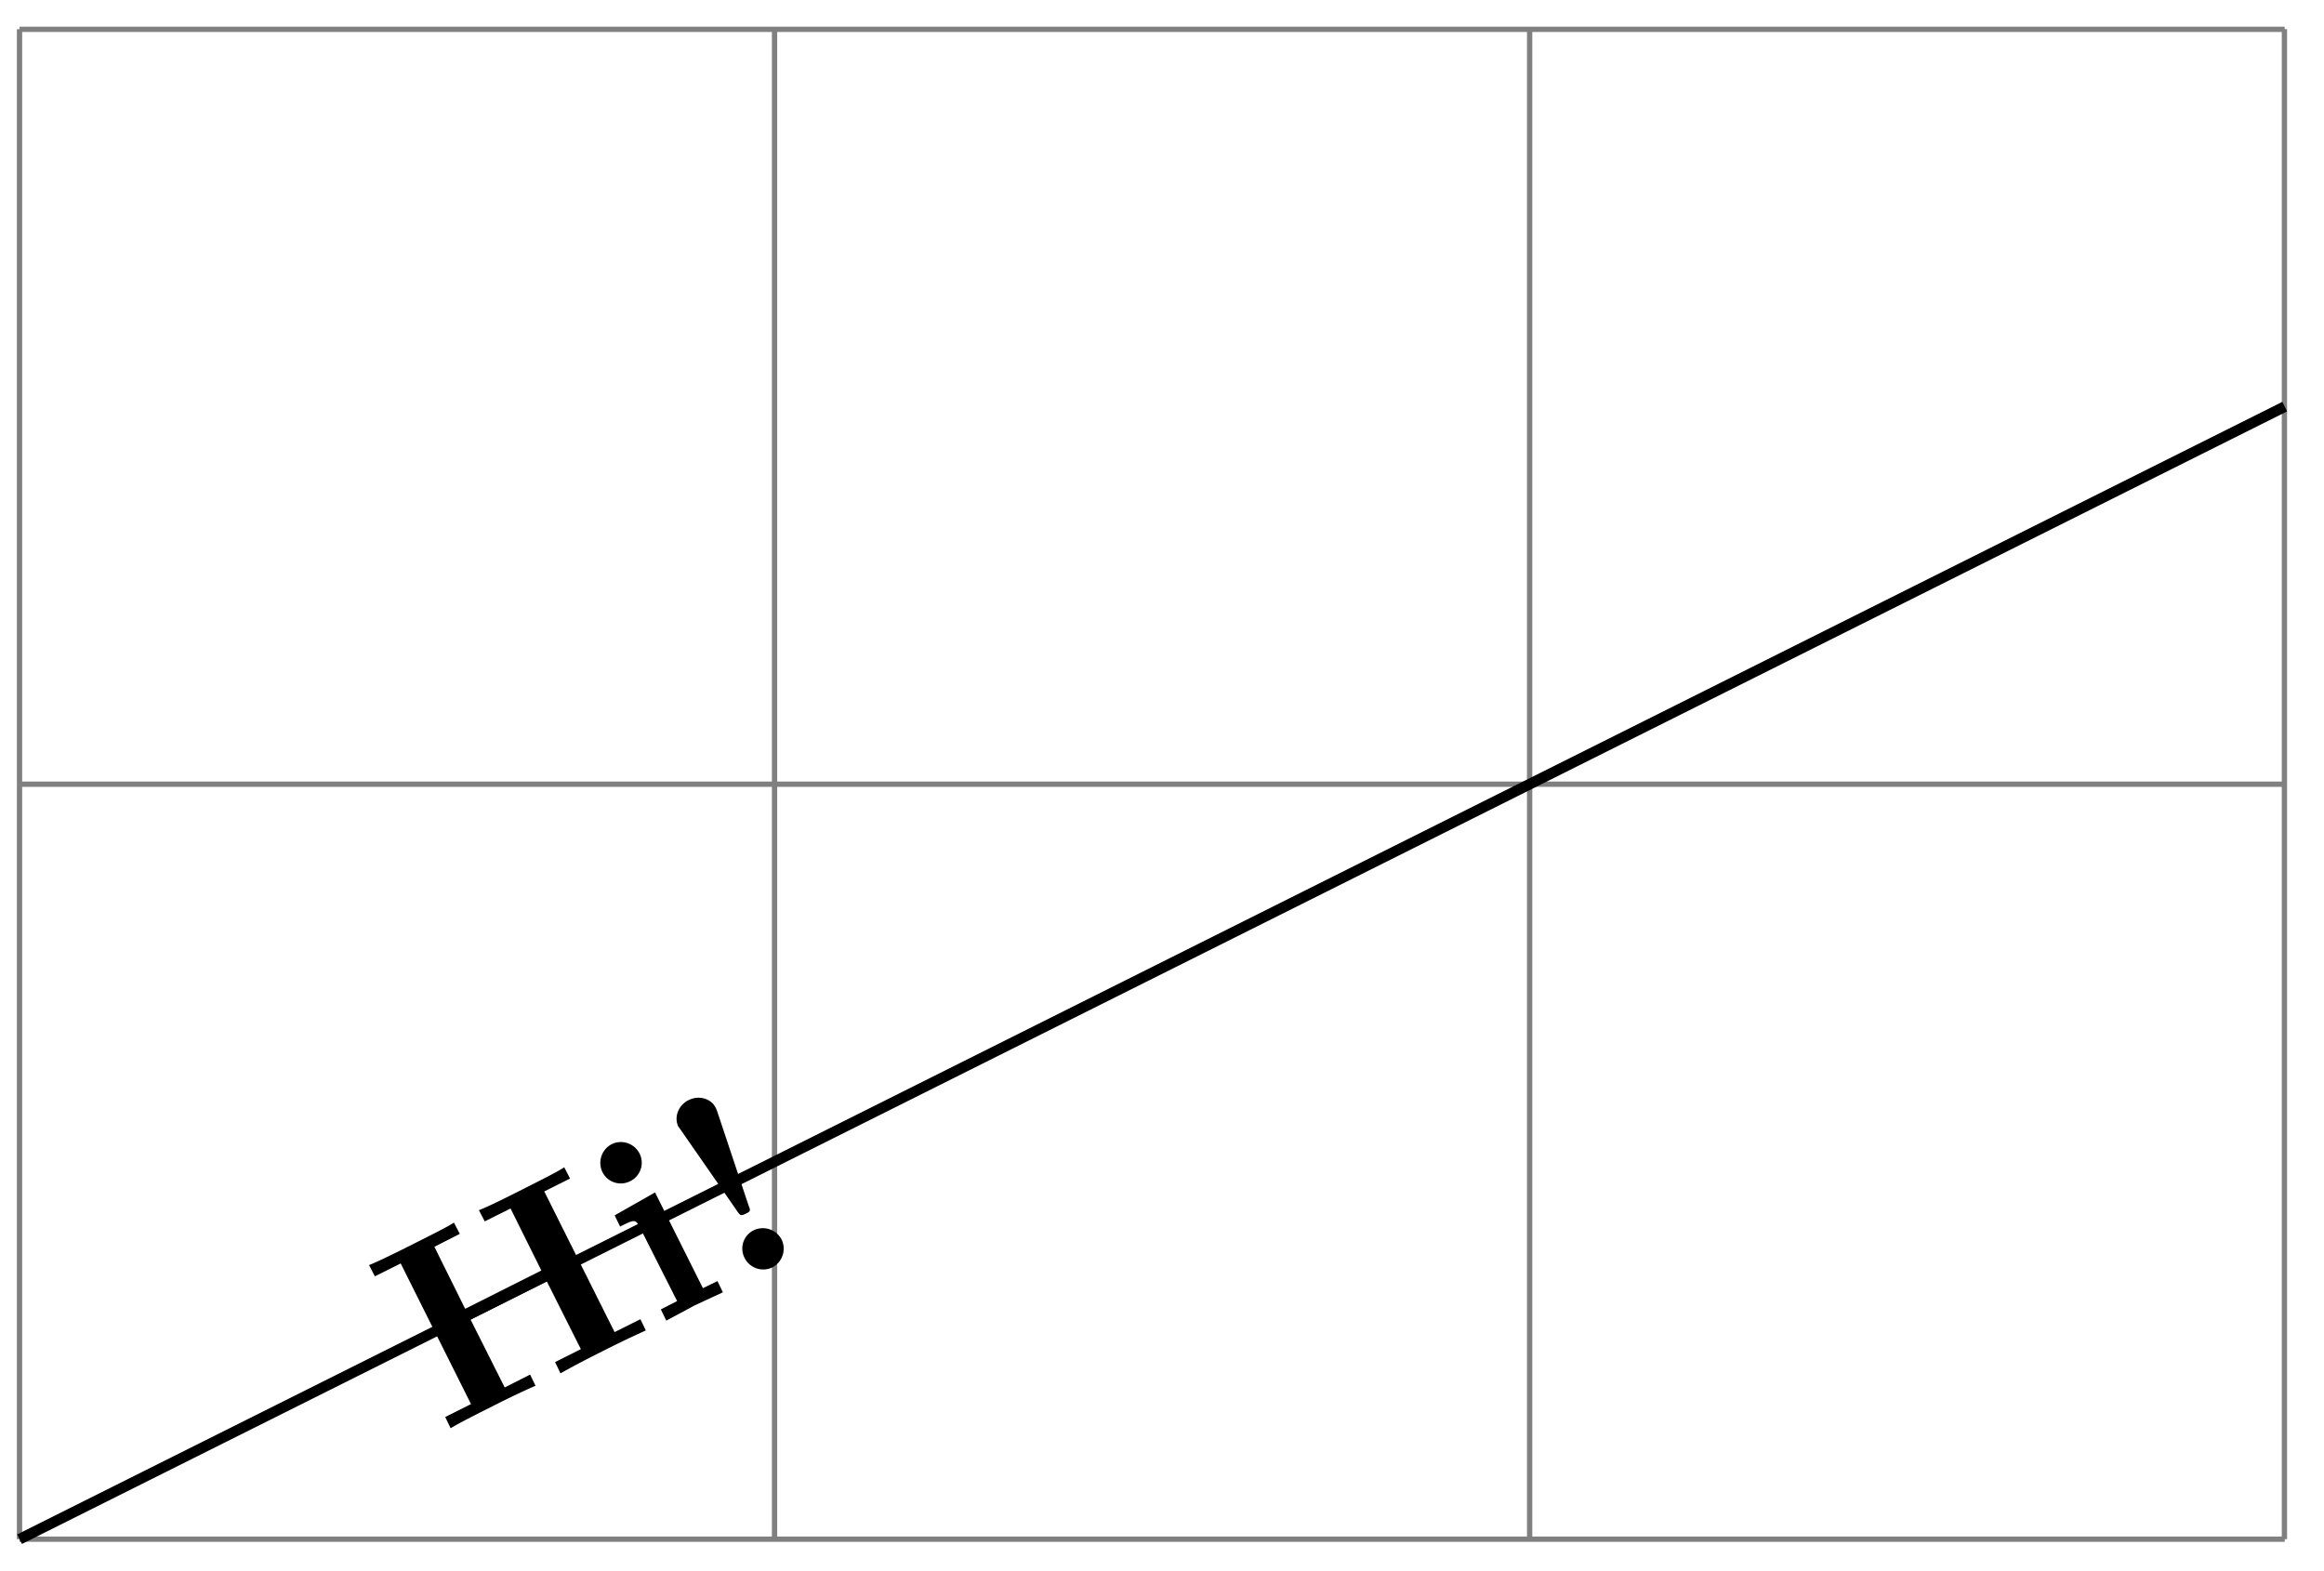 <svg xmlns="http://www.w3.org/2000/svg" xmlns:xlink="http://www.w3.org/1999/xlink" width="116.331" height="78.651" viewBox="0 0 87.248 58.988" version="1.2"><defs><symbol overflow="visible" id="b"><path style="stroke:none" d="m7.672-3.844-.203-.422-.969.485-2.64-5.281.968-.485-.219-.422c-.328.219-1.203.64-1.593.844-.375.188-1.235.625-1.61.766l.219.421.969-.484L3.75-6.094.89-4.656-.265-6.984l.954-.485-.22-.422c-.312.204-1.187.625-1.577.829-.375.187-1.25.625-1.61.765l.219.422.969-.484 2.64 5.28-.968.485.203.422C.672-.375 1.547-.812 1.922-1c.39-.203 1.266-.625 1.61-.766l-.204-.421-.953.484L1.094-4.25l2.86-1.438 1.28 2.547-.968.485.203.422a37.34 37.34 0 0 1 1.578-.829 37.74 37.74 0 0 1 1.625-.78Zm0 0"/></symbol><symbol overflow="visible" id="c"><path style="stroke:none" d="m2.547-1.266-.203-.421-.547.265L0-5.016l-1.516.86.204.422c.53-.266.578-.297.75.046l1.39 2.75-.61.313.204.422L1.5-.781ZM-.578-6.469a.786.786 0 0 0-1.047-.36.793.793 0 0 0-.344 1.063.77.77 0 0 0 1.032.329.768.768 0 0 0 .359-1.032Zm0 0"/></symbol><symbol overflow="visible" id="d"><path style="stroke:none" d="M-.563-6.766c-.171-.359-.64-.484-1.015-.296-.39.187-.563.64-.39 1 .03.03.046.062.093.125L.219-2.922c.14.203.156.219.344.125.171-.078.187-.11.109-.297L-.516-6.656Zm2.47 4.938a.794.794 0 0 0-1.048-.344.762.762 0 0 0-.343 1.031.781.781 0 0 0 1.046.36.789.789 0 0 0 .344-1.047Zm0 0"/></symbol><clipPath id="a"><path d="M0 9h86.871v49.98H0Zm0 0"/></clipPath></defs><path style="fill:none;stroke-width:.199;stroke-linecap:butt;stroke-linejoin:miter;stroke:gray;stroke-opacity:1;stroke-miterlimit:10" d="M.001.002h85.04M0 28.346h85.04M0 56.686h85.04M0 .001v56.691M28.345.002v56.691M56.693.002v56.691M85.029.002v56.691" transform="matrix(1 0 0 -1 .733 57.787)"/><g clip-path="url(#a)"><path style="fill:none;stroke-width:.399;stroke-linecap:butt;stroke-linejoin:miter;stroke:#000;stroke-opacity:1;stroke-miterlimit:10" d="m.001.002 85.04 42.52" transform="matrix(1 0 0 -1 .733 57.787)"/></g><g style="fill:#000;fill-opacity:1"><use xlink:href="#b" x="16.573" y="53.792"/><use xlink:href="#c" x="24.592" y="49.783"/><use xlink:href="#d" x="27.435" y="48.361"/></g></svg>